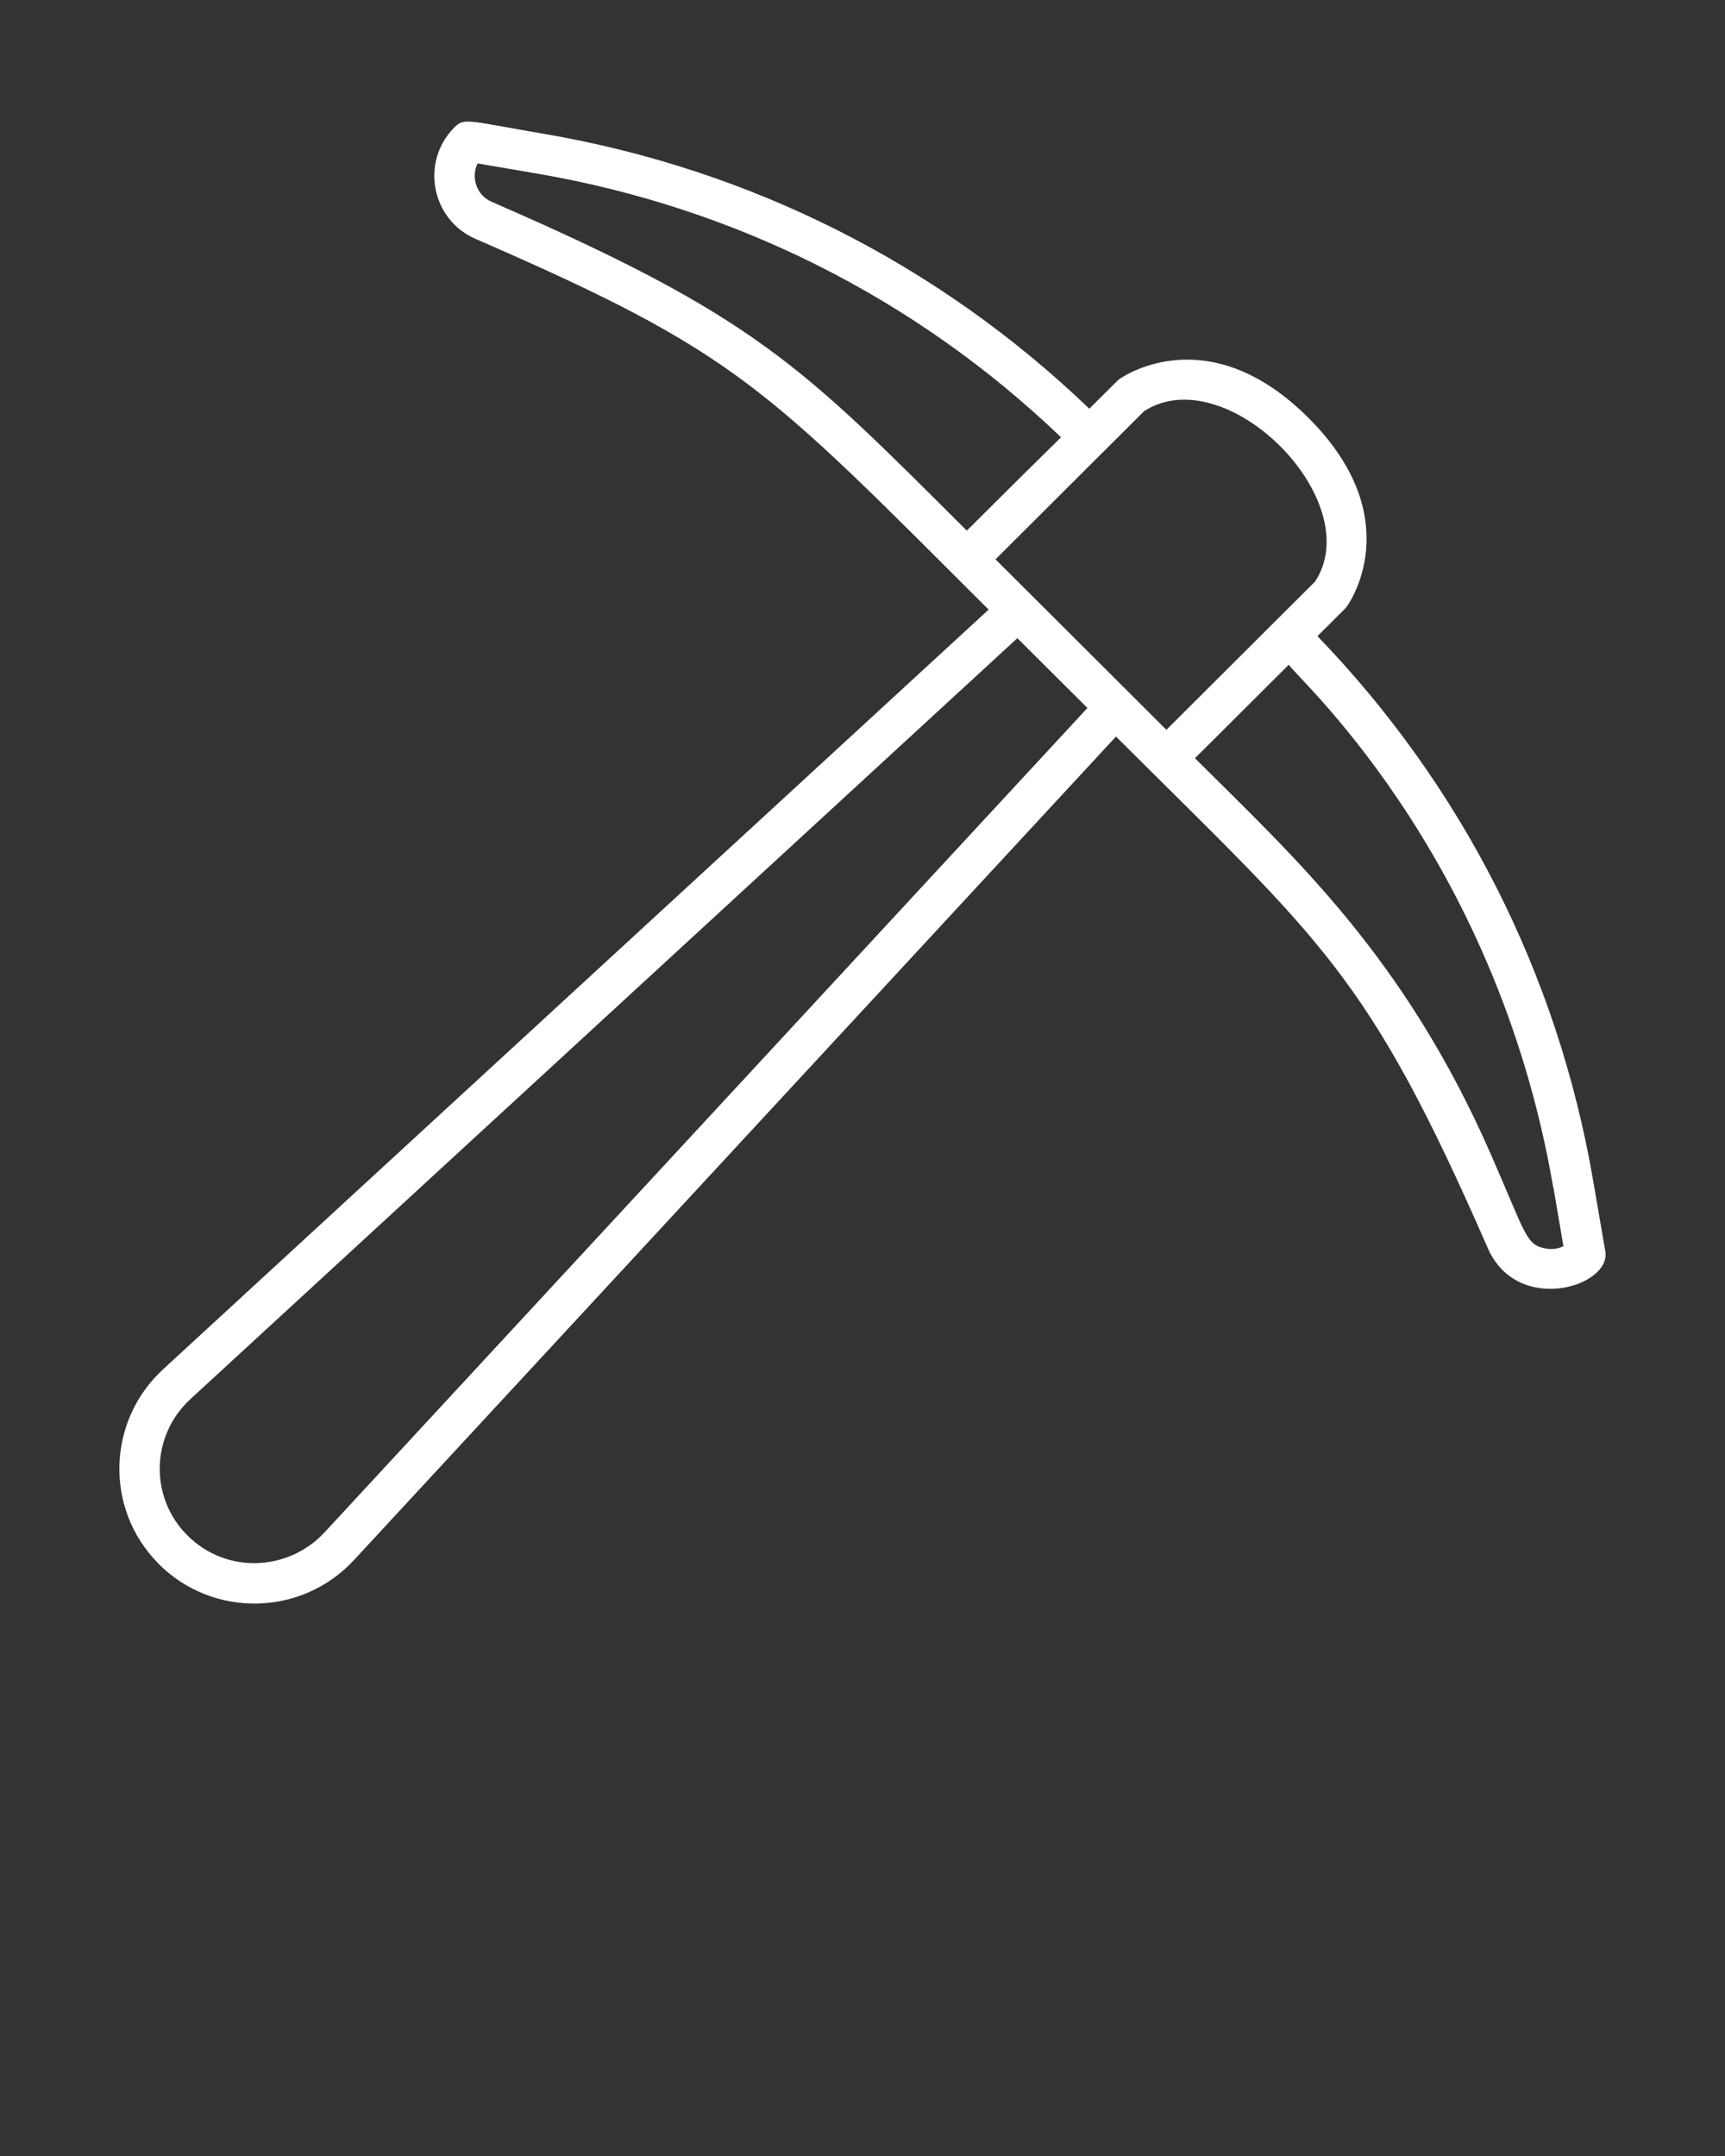 <?xml version="1.0" encoding="UTF-8" standalone="no"?>
<svg
   data-name="Layer 2"
   viewBox="0 0 128 160"
   x="0px"
   y="0px"
   version="1.1"
   id="svg20"
   sodipodi:docname="mining_pickaxe.svg"
   inkscape:version="1.2.1 (9c6d41e410, 2022-07-14)"
   xmlns:inkscape="http://www.inkscape.org/namespaces/inkscape"
   xmlns:sodipodi="http://sodipodi.sourceforge.net/DTD/sodipodi-0.dtd"
   xmlns="http://www.w3.org/2000/svg"
   xmlns:svg="http://www.w3.org/2000/svg">
  <rect x="0" y="0" width="128" height="160" fill="#333333" stroke="none"/>
  <defs
     id="defs24" />
  <sodipodi:namedview
     id="namedview22"
     pagecolor="#ffffff"
     bordercolor="#000000"
     borderopacity="0.25"
     inkscape:showpageshadow="2"
     inkscape:pageopacity="0.0"
     inkscape:pagecheckerboard="0"
     inkscape:deskcolor="#d1d1d1"
     showgrid="false"
     inkscape:zoom="3.6948106"
     inkscape:cx="52.100099"
     inkscape:cy="81.600934"
     inkscape:window-width="1278"
     inkscape:window-height="1008"
     inkscape:window-x="3193"
     inkscape:window-y="0"
     inkscape:window-maximized="0"
     inkscape:current-layer="svg20" />
  <path
     d="M11.79,116.08c4,3.99,10.59,3.91,14.49-.32l56.53-61.1c15.36,15.32,18.65,17.52,27.59,37.97,2.19,5,9.17,2.85,8.72,.24l-.91-5.29c-2.63-15.3-9.7-29.22-20.45-40.37,2.15-2.15,2.08-2.06,2.18-2.2,.05-.06,4.71-6.46-2.86-14.01-7.57-7.55-13.98-2.9-14.04-2.85-.12,.09-.01,0-2.21,2.18-11.18-10.73-25.14-17.78-40.48-20.4-5.68-.97-5.89-1.21-6.62-.49-2.55,2.54-1.74,6.86,1.56,8.29,19.47,8.46,21.41,10.89,38.07,27.51L12.11,101.61c-4.2,3.86-4.36,10.43-.32,14.46Zm103.47-27.99l.75,4.39c-.4,.2-.86,.26-1.33,.17-1.45-.27-1.43-.98-4.02-6.91-6.44-14.74-14.56-22.06-21.99-29.47h0s6.97-6.95,6.97-6.95c0,.47,15.28,13.59,19.61,38.77Zm-30.36-57.58c6.08-3.91,16.6,6.63,12.69,12.64l-11.04,11.01-12.68-12.65,11.03-11Zm-13.15,8.88c-12.27-12.23-15.6-15.87-35.26-24.41-1.16-.5-1.55-1.84-1.05-2.85l4.4,.75c14.73,2.52,28.13,9.27,38.87,19.55,0,.1,.69-.69-6.97,6.95ZM14.14,103.82l61.35-56.46,5.2,5.18L24.08,113.72c-2.65,2.86-7.25,3.14-10.17,.23-2.82-2.81-2.74-7.4,.23-10.13Z"
     id="path14"
     style="fill:#ffffff" />
</svg>
